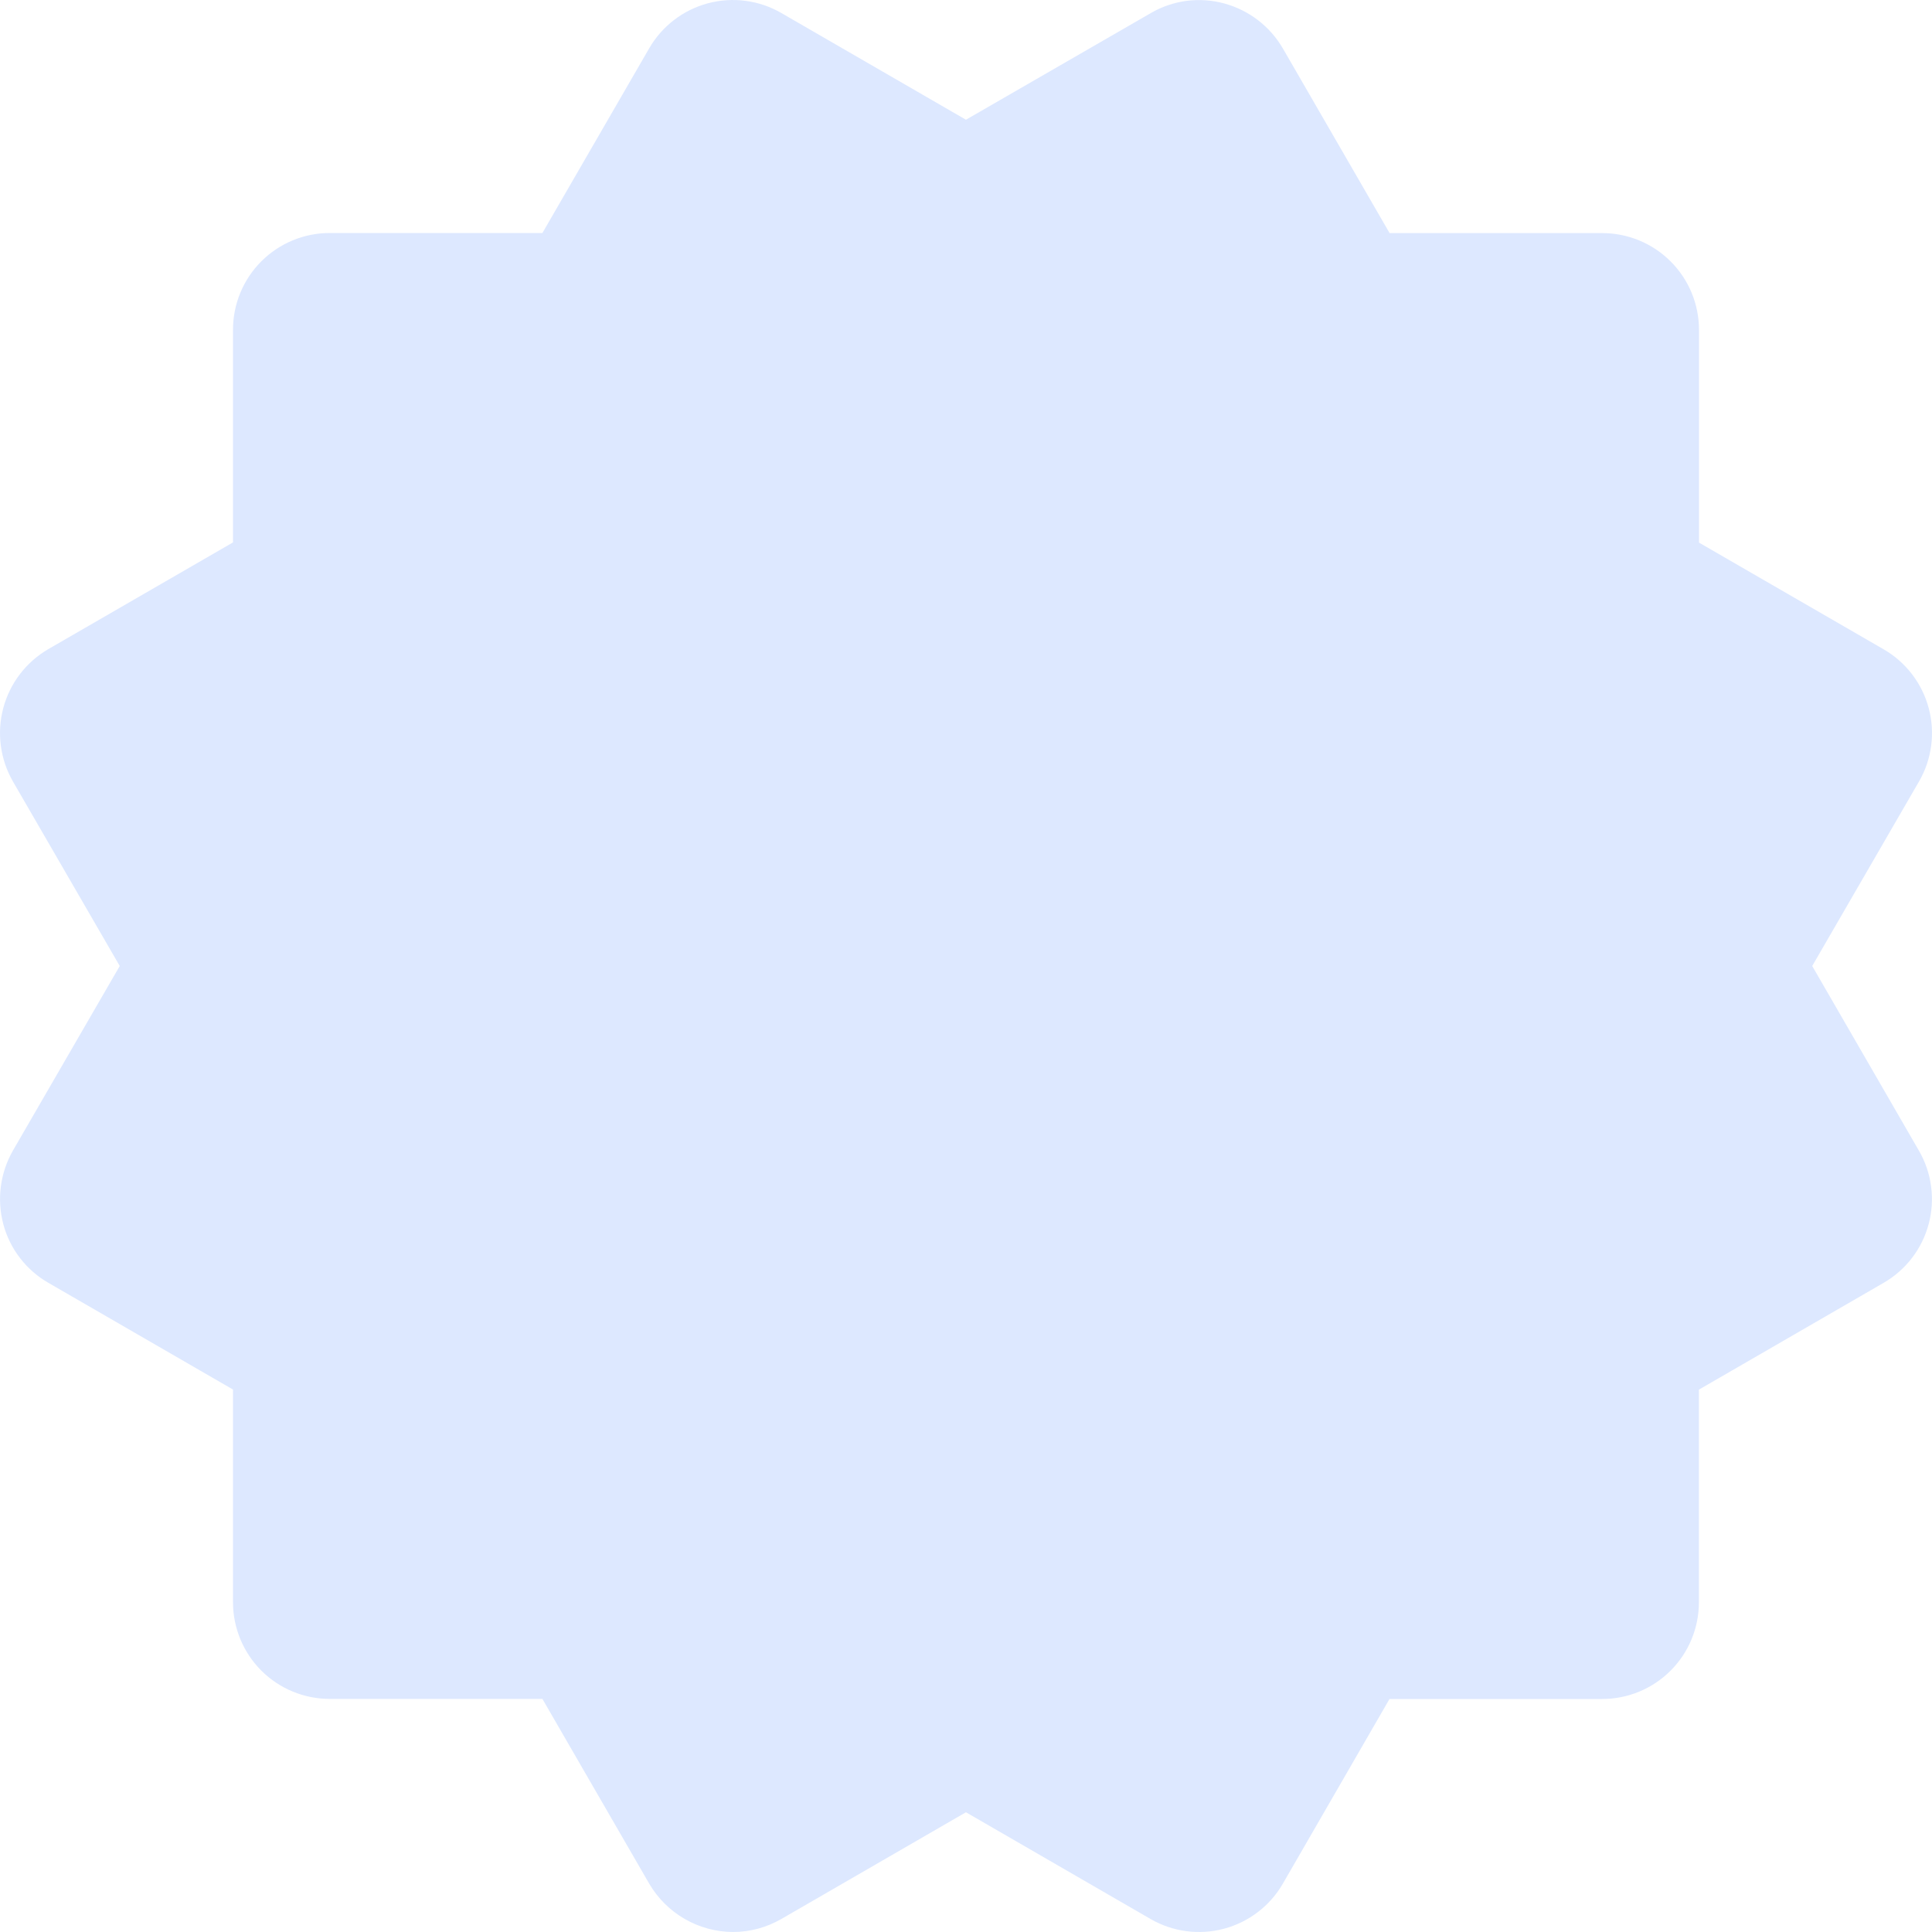 <svg width="40" height="40" viewBox="0 0 40 40" fill="none" xmlns="http://www.w3.org/2000/svg">
<path d="M0.068 25.343C0.135 25.597 0.252 25.835 0.412 26.043C0.572 26.252 0.771 26.427 0.999 26.558L4.824 28.769V33.172C4.824 33.703 5.035 34.212 5.41 34.588C5.786 34.963 6.295 35.174 6.826 35.174H11.23L13.441 38.999C13.618 39.302 13.871 39.553 14.175 39.729C14.479 39.905 14.824 39.998 15.175 40C15.523 40 15.87 39.908 16.178 39.73L19.999 37.521L23.823 39.732C24.283 39.997 24.829 40.069 25.342 39.932C25.855 39.795 26.293 39.46 26.559 39.001L28.768 35.176H33.171C33.702 35.176 34.212 34.965 34.587 34.59C34.963 34.214 35.174 33.705 35.174 33.174V28.771L38.998 26.56C39.226 26.428 39.426 26.253 39.586 26.044C39.746 25.835 39.863 25.597 39.931 25.343C39.999 25.089 40.016 24.824 39.981 24.563C39.947 24.302 39.861 24.05 39.729 23.823L37.52 20L39.731 16.18C39.997 15.72 40.069 15.174 39.932 14.661C39.795 14.148 39.46 13.71 39 13.444L35.176 11.234V6.829C35.176 6.298 34.965 5.788 34.589 5.413C34.214 5.037 33.704 4.826 33.173 4.826H28.77L26.561 1.004C26.294 0.545 25.858 0.21 25.345 0.071C25.091 0.002 24.826 -0.016 24.565 0.018C24.305 0.053 24.053 0.138 23.826 0.271L19.999 2.479L16.176 0.269C15.716 0.003 15.17 -0.069 14.657 0.068C14.144 0.205 13.707 0.54 13.441 1L11.23 4.824H6.826C6.295 4.824 5.786 5.035 5.41 5.411C5.035 5.786 4.824 6.295 4.824 6.827V11.23L0.999 13.44C0.54 13.707 0.205 14.146 0.068 14.659C-0.069 15.172 0.003 15.719 0.268 16.18L2.479 20L0.268 23.821C0.004 24.282 -0.068 24.829 0.068 25.343Z" fill="#DDE8FF"/>
</svg>
